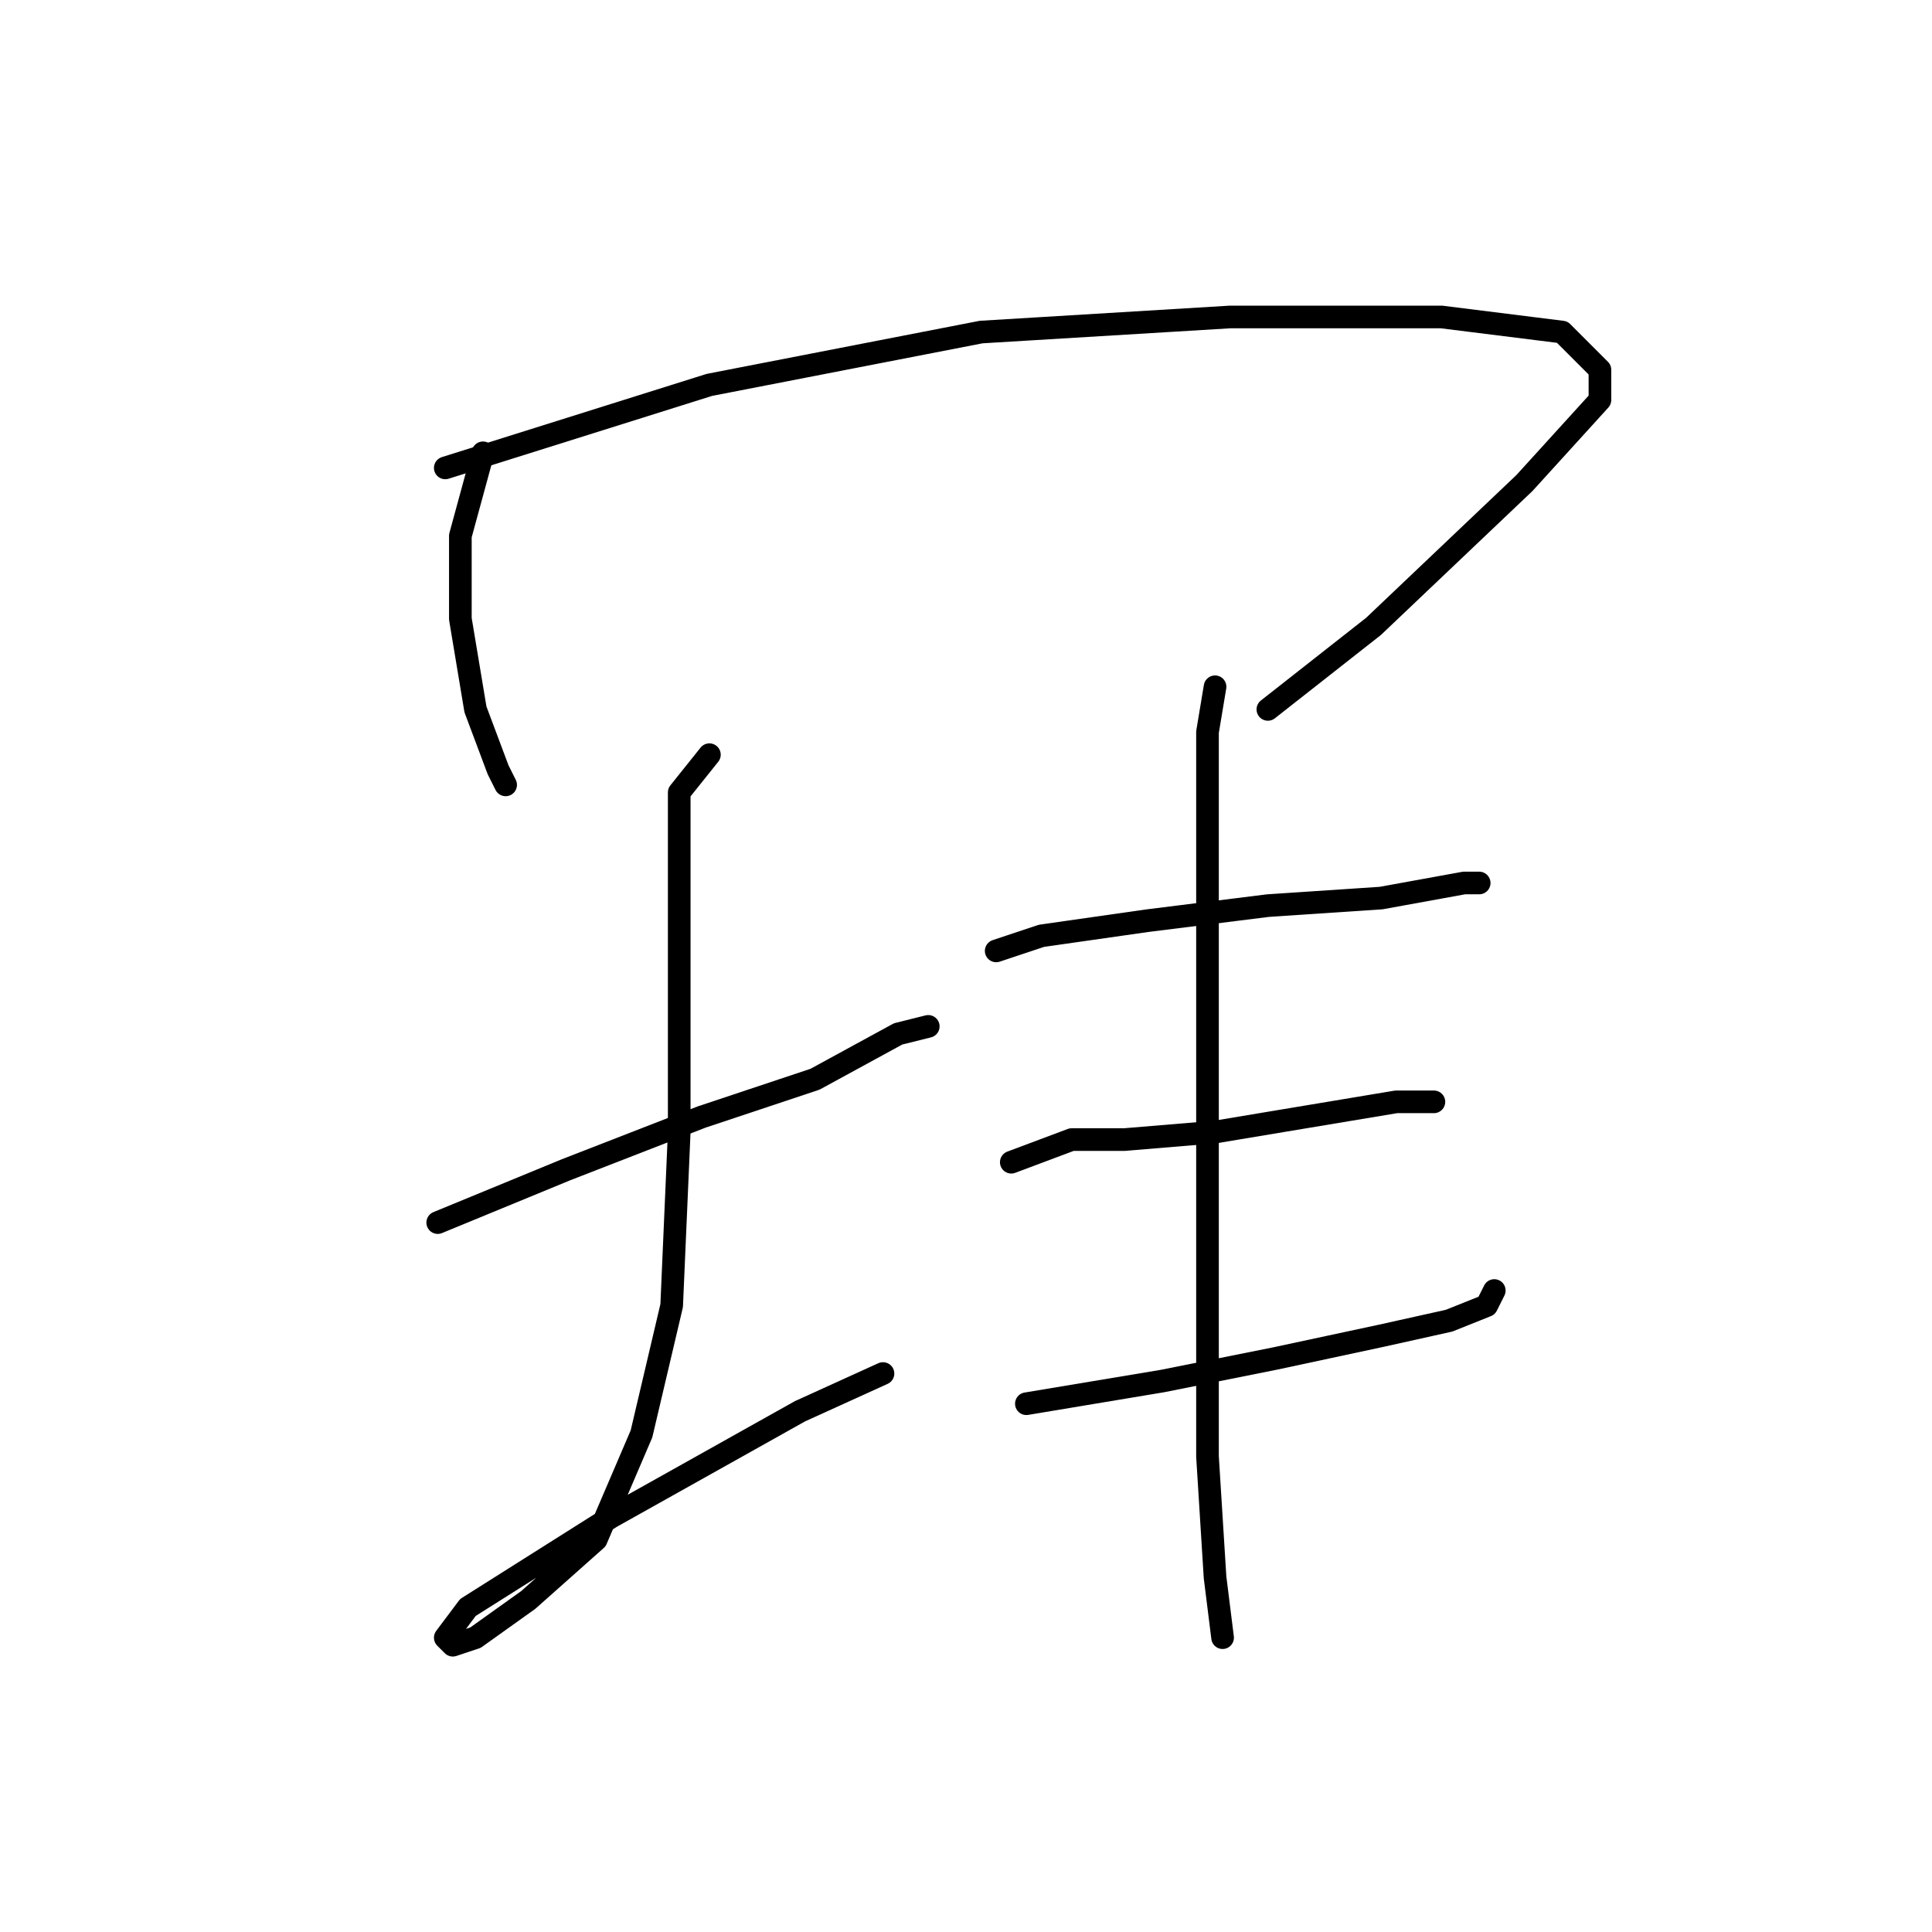 <?xml version="1.0" standalone="no"?>
    <svg width="256" height="256" xmlns="http://www.w3.org/2000/svg" version="1.1">
    <polyline stroke="black" stroke-width="3" stroke-linecap="round" fill="transparent" stroke-linejoin="round" points="64 60 61 71 61 82 63 94 66 102 67 104 67 104 " />
        <polyline stroke="black" stroke-width="3" stroke-linecap="round" fill="transparent" stroke-linejoin="round" points="59 62 94 51 130 44 163 42 191 42 207 44 212 49 212 53 202 64 182 83 168 94 168 94 " />
        <polyline stroke="black" stroke-width="3" stroke-linecap="round" fill="transparent" stroke-linejoin="round" points="58 162 75 155 93 148 108 143 119 137 123 136 123 136 " />
        <polyline stroke="black" stroke-width="3" stroke-linecap="round" fill="transparent" stroke-linejoin="round" points="94 100 90 105 90 111 90 129 90 150 89 173 85 190 79 204 70 212 63 217 60 218 59 217 62 213 81 201 106 187 117 182 117 182 " />
        <polyline stroke="black" stroke-width="3" stroke-linecap="round" fill="transparent" stroke-linejoin="round" points="132 126 138 124 152 122 168 120 183 119 194 117 196 117 196 117 " />
        <polyline stroke="black" stroke-width="3" stroke-linecap="round" fill="transparent" stroke-linejoin="round" points="134 154 142 151 149 151 161 150 173 148 185 146 190 146 190 146 " />
        <polyline stroke="black" stroke-width="3" stroke-linecap="round" fill="transparent" stroke-linejoin="round" points="136 186 154 183 169 180 183 177 192 175 197 173 198 171 198 171 " />
        <polyline stroke="black" stroke-width="3" stroke-linecap="round" fill="transparent" stroke-linejoin="round" points="161 91 160 97 160 105 160 128 160 151 160 173 160 193 161 209 162 217 162 217 " />
        </svg>